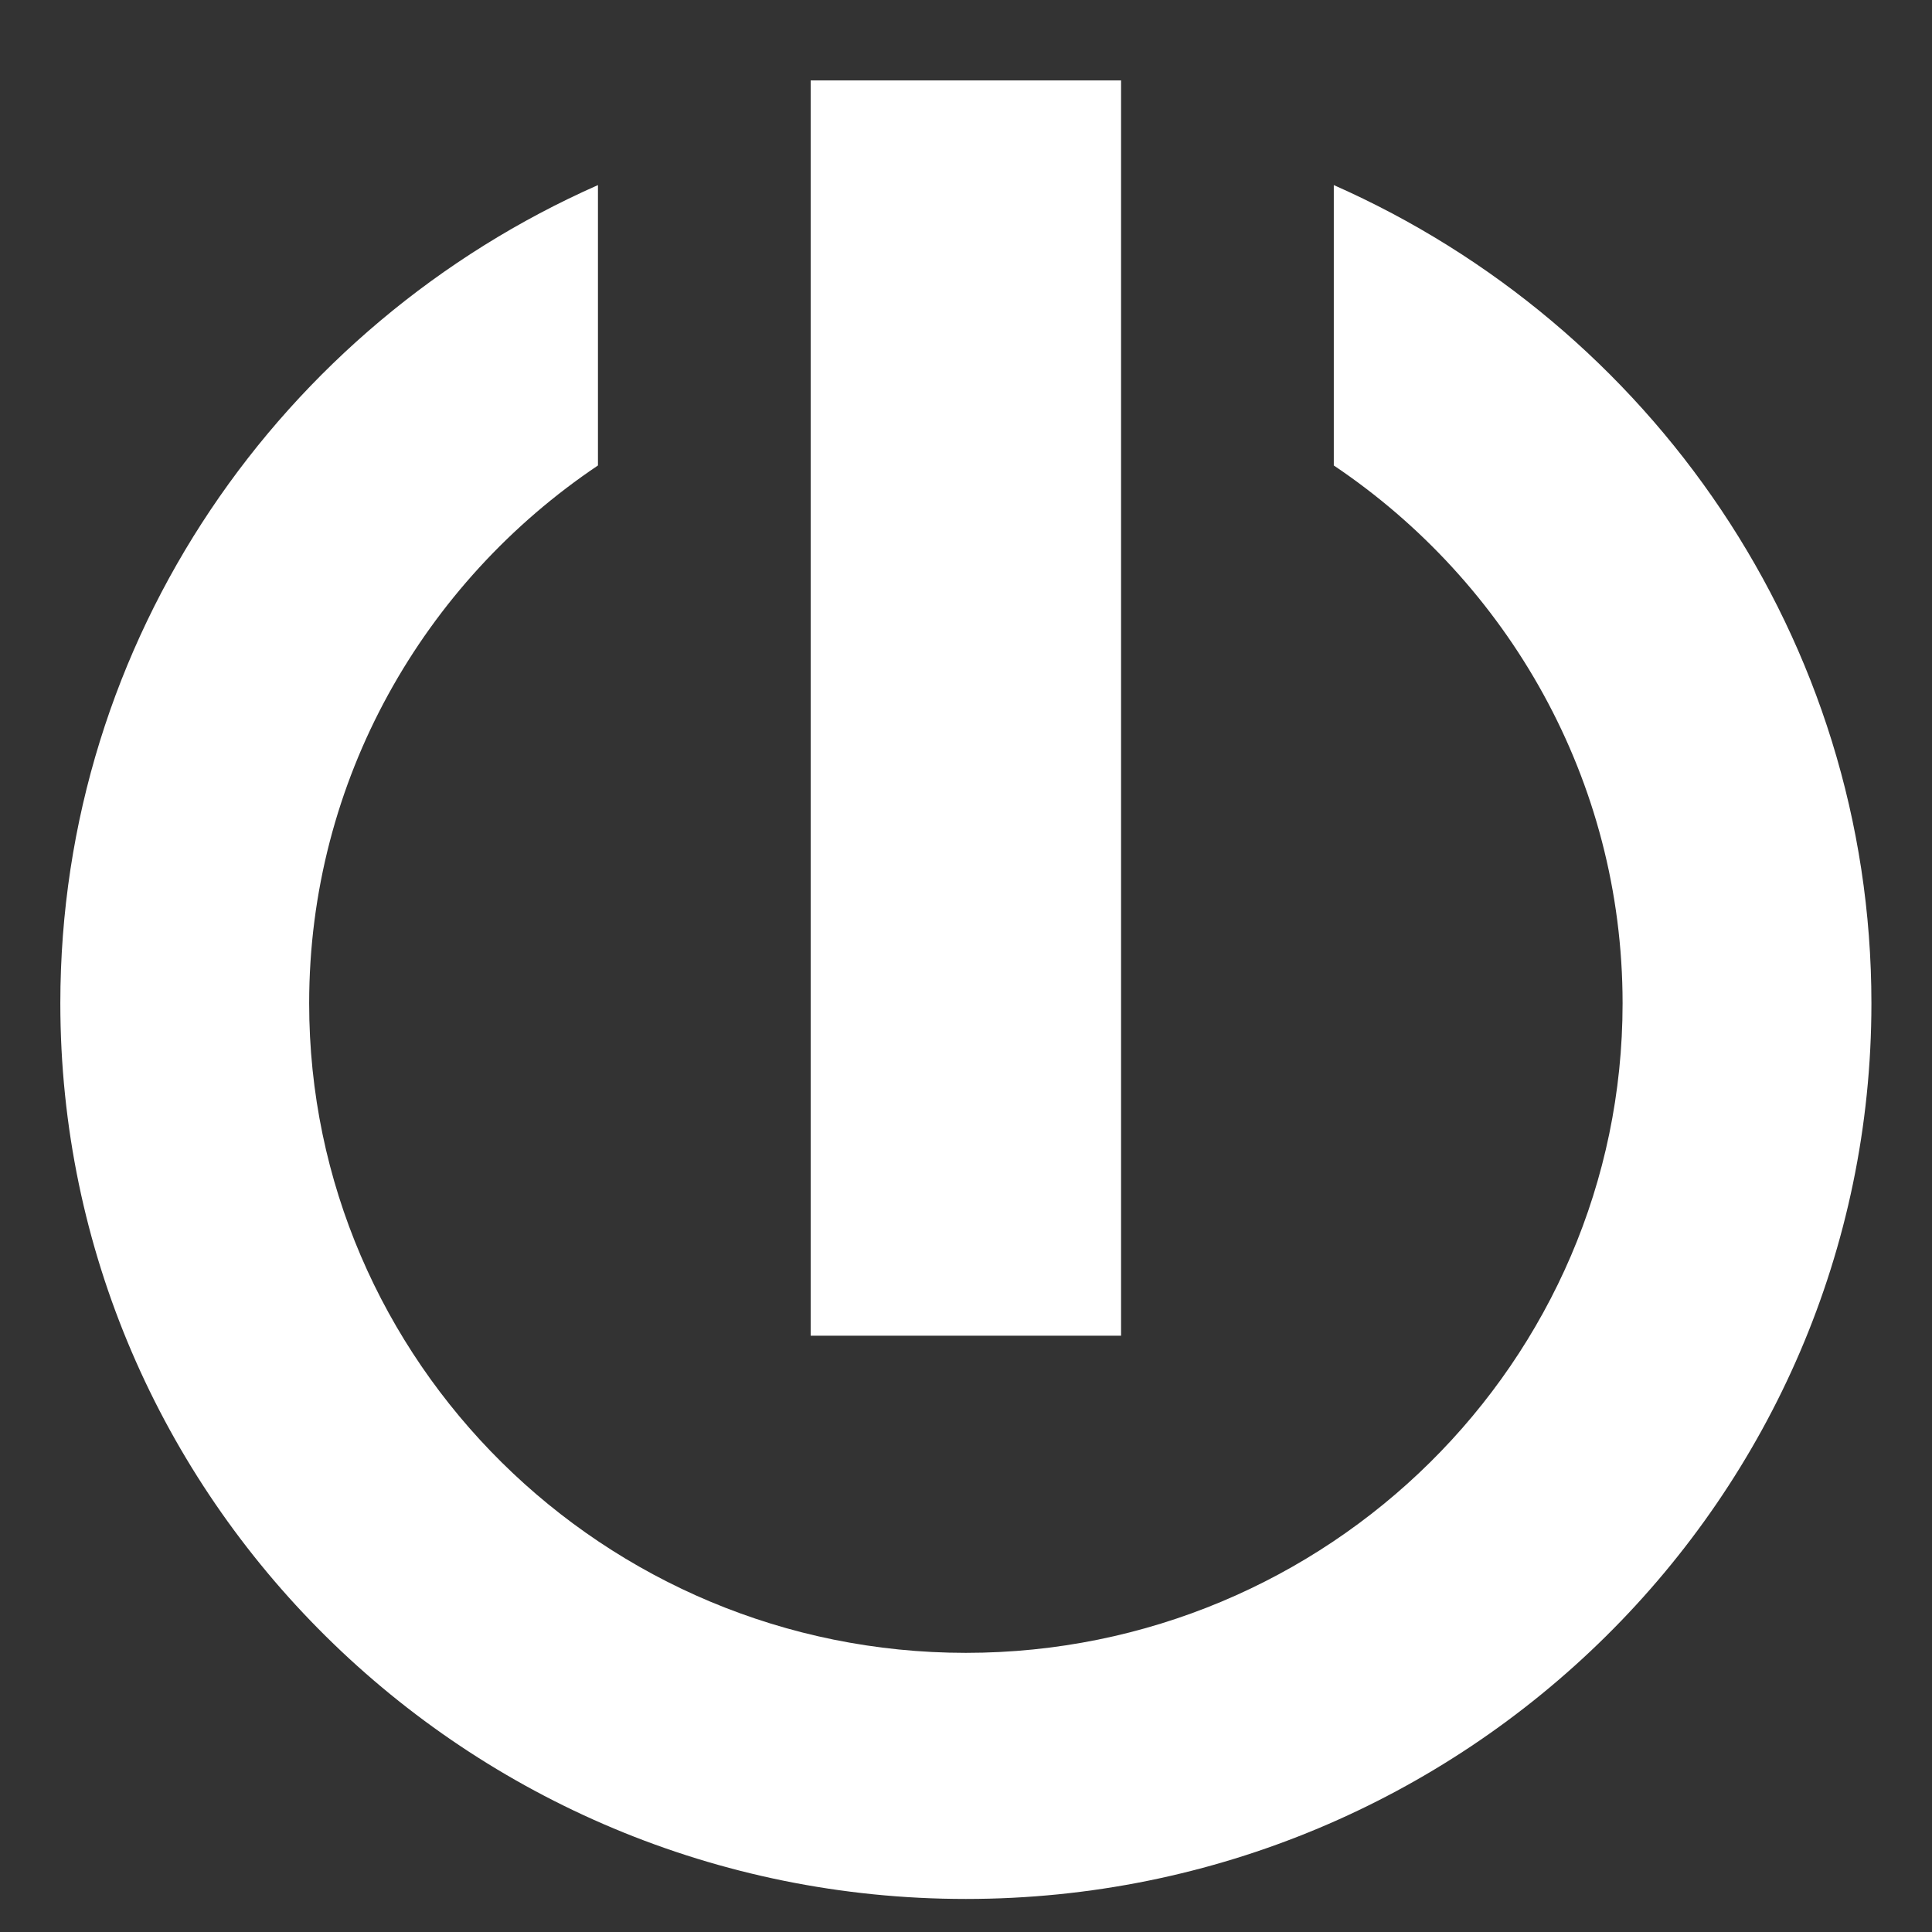 <?xml version="1.0" encoding="UTF-8" standalone="no"?>
<svg
   xmlns:dc="http://purl.org/dc/elements/1.1/"
   xmlns:cc="http://creativecommons.org/ns#"
   xmlns:rdf="http://www.w3.org/1999/02/22-rdf-syntax-ns#"
   xmlns:svg="http://www.w3.org/2000/svg"
   xmlns="http://www.w3.org/2000/svg"
   version="1.1"
   id="svg2"
   viewBox="0 0 32 32"
   height="32"
   width="32">
  <rect x="0" y="0" width="32" height="32" fill="#333333" stroke="none"/>
  <g
     transform="matrix(1.174,0,0,1.104,-6.785,-1131.825)"
     id="layer1">
    <g
       transform="matrix(0.107,0,0,0.111,2.217,1022.598)"
       id="g4903">
      <path
         id="path596"
         d="M 140.184,34.344 V 204.011 h 40.926 V 34.344 Z M 112.135,48.492 C 70.411,67.383 41.248,109.838 41.248,159.083 c 0,66.75 53.562,121.057 119.399,121.057 65.837,0 119.399,-54.307 119.399,-121.057 0,-49.245 -29.163,-91.699 -70.887,-110.59 v 37.898 c 22.961,15.806 38.078,42.496 38.078,72.692 0,48.412 -38.841,87.794 -86.59,87.794 -47.749,0 -86.59,-39.381 -86.59,-87.794 0,-30.198 15.119,-56.886 38.078,-72.692 z"
         style="fill:#ffffff;fill-opacity:1;stroke:none;stroke-width:0;stroke-miterlimit:4;stroke-dasharray:none;stroke-opacity:1" />
    </g>
  </g>
</svg>
